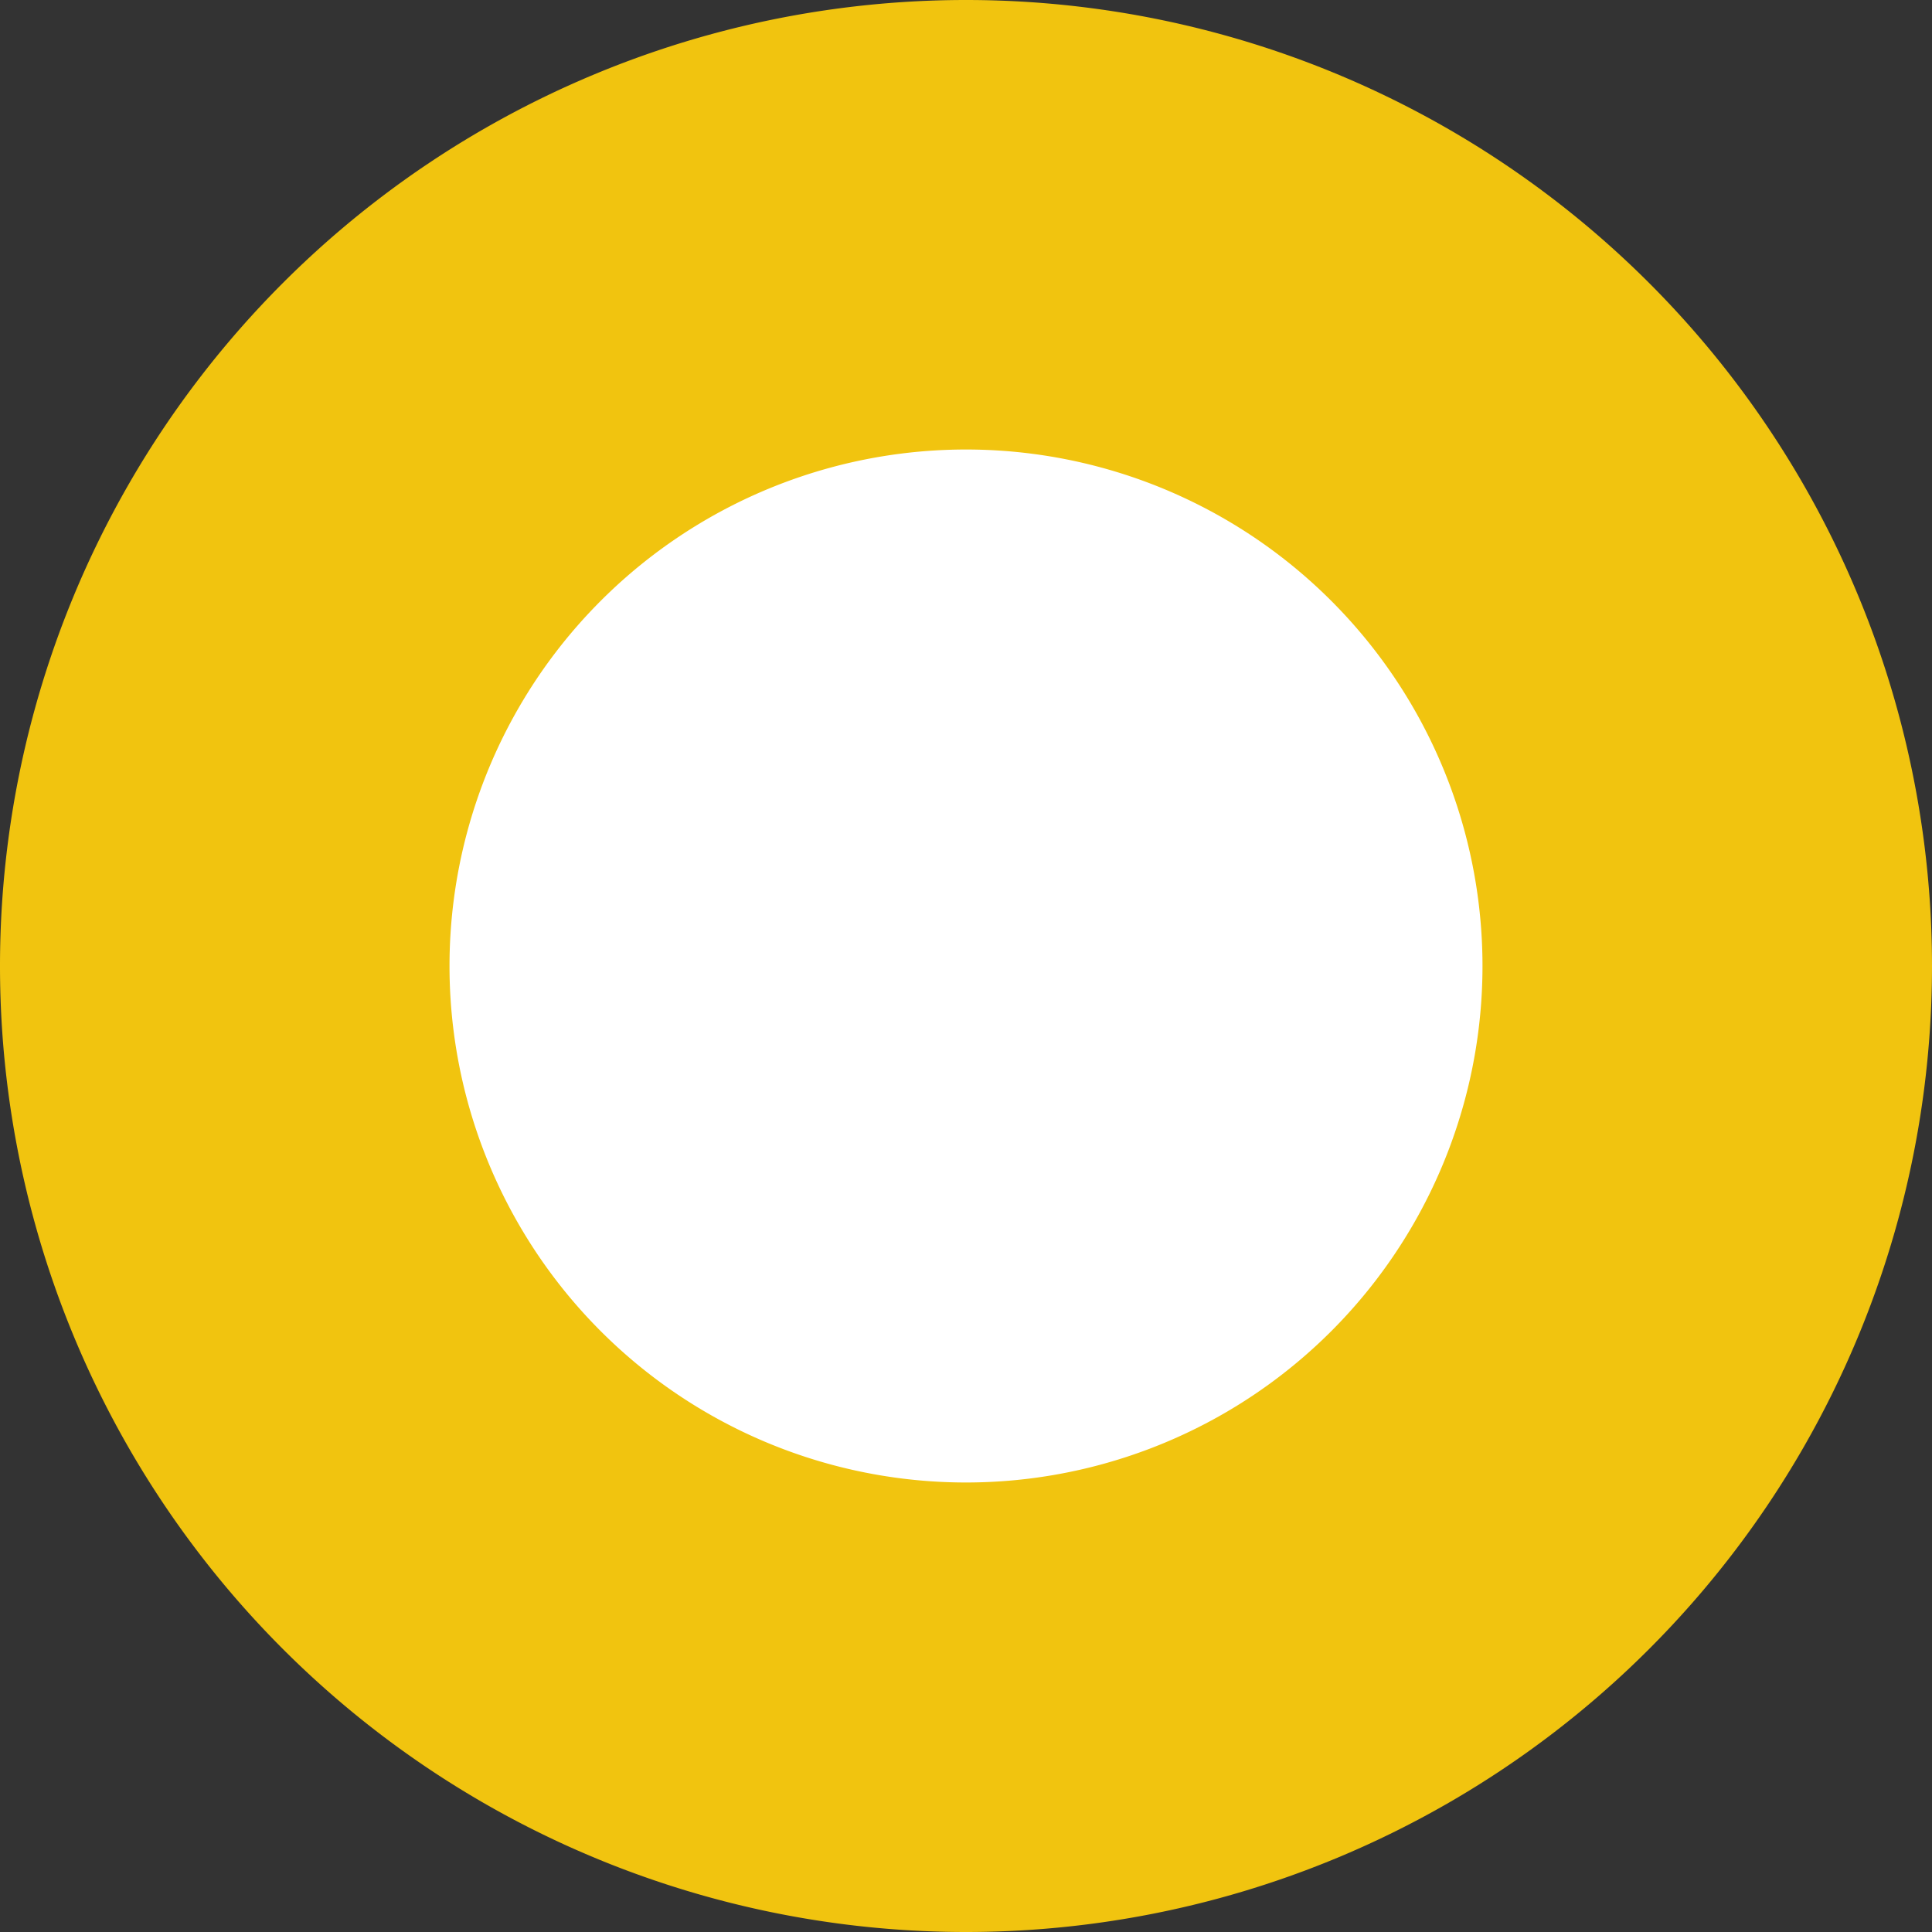 <svg
   width="512"
   height="512"
   viewBox="0 0 512 512"
   version="1.1"
   id="svg5"
   xmlns="http://www.w3.org/2000/svg"
   xmlns:svg="http://www.w3.org/2000/svg">
  <rect x="0" y="0" width="512" height="512" fill="#333333" stroke="none"/>
  <defs
     id="defs2" />
  <circle
    style="fill:#ffffff;stroke-width:0.593"
    id="path3648"
    cx="256"
    cy="256"
    r="151.906" />
  <g
     id="layer1">
    <path
       id="path111"
       style="fill:#f1c40f;stroke-width:1.979;fill-opacity:1"
       d="M 256,2.0001701e-6 A 256,256 0 0 0 2.0001701e-6,256 256,256 0 0 0 256,512 256,256 0 0 0 512,256 256,256 0 0 0 256,2.0001701e-6 Z M 256,119.125 A 136.874,136.874 0 0 1 392.875,256 136.874,136.874 0 0 1 256,392.875 136.874,136.874 0 0 1 119.125,256 136.874,136.874 0 0 1 256,119.125 Z" />
  </g>
</svg>
